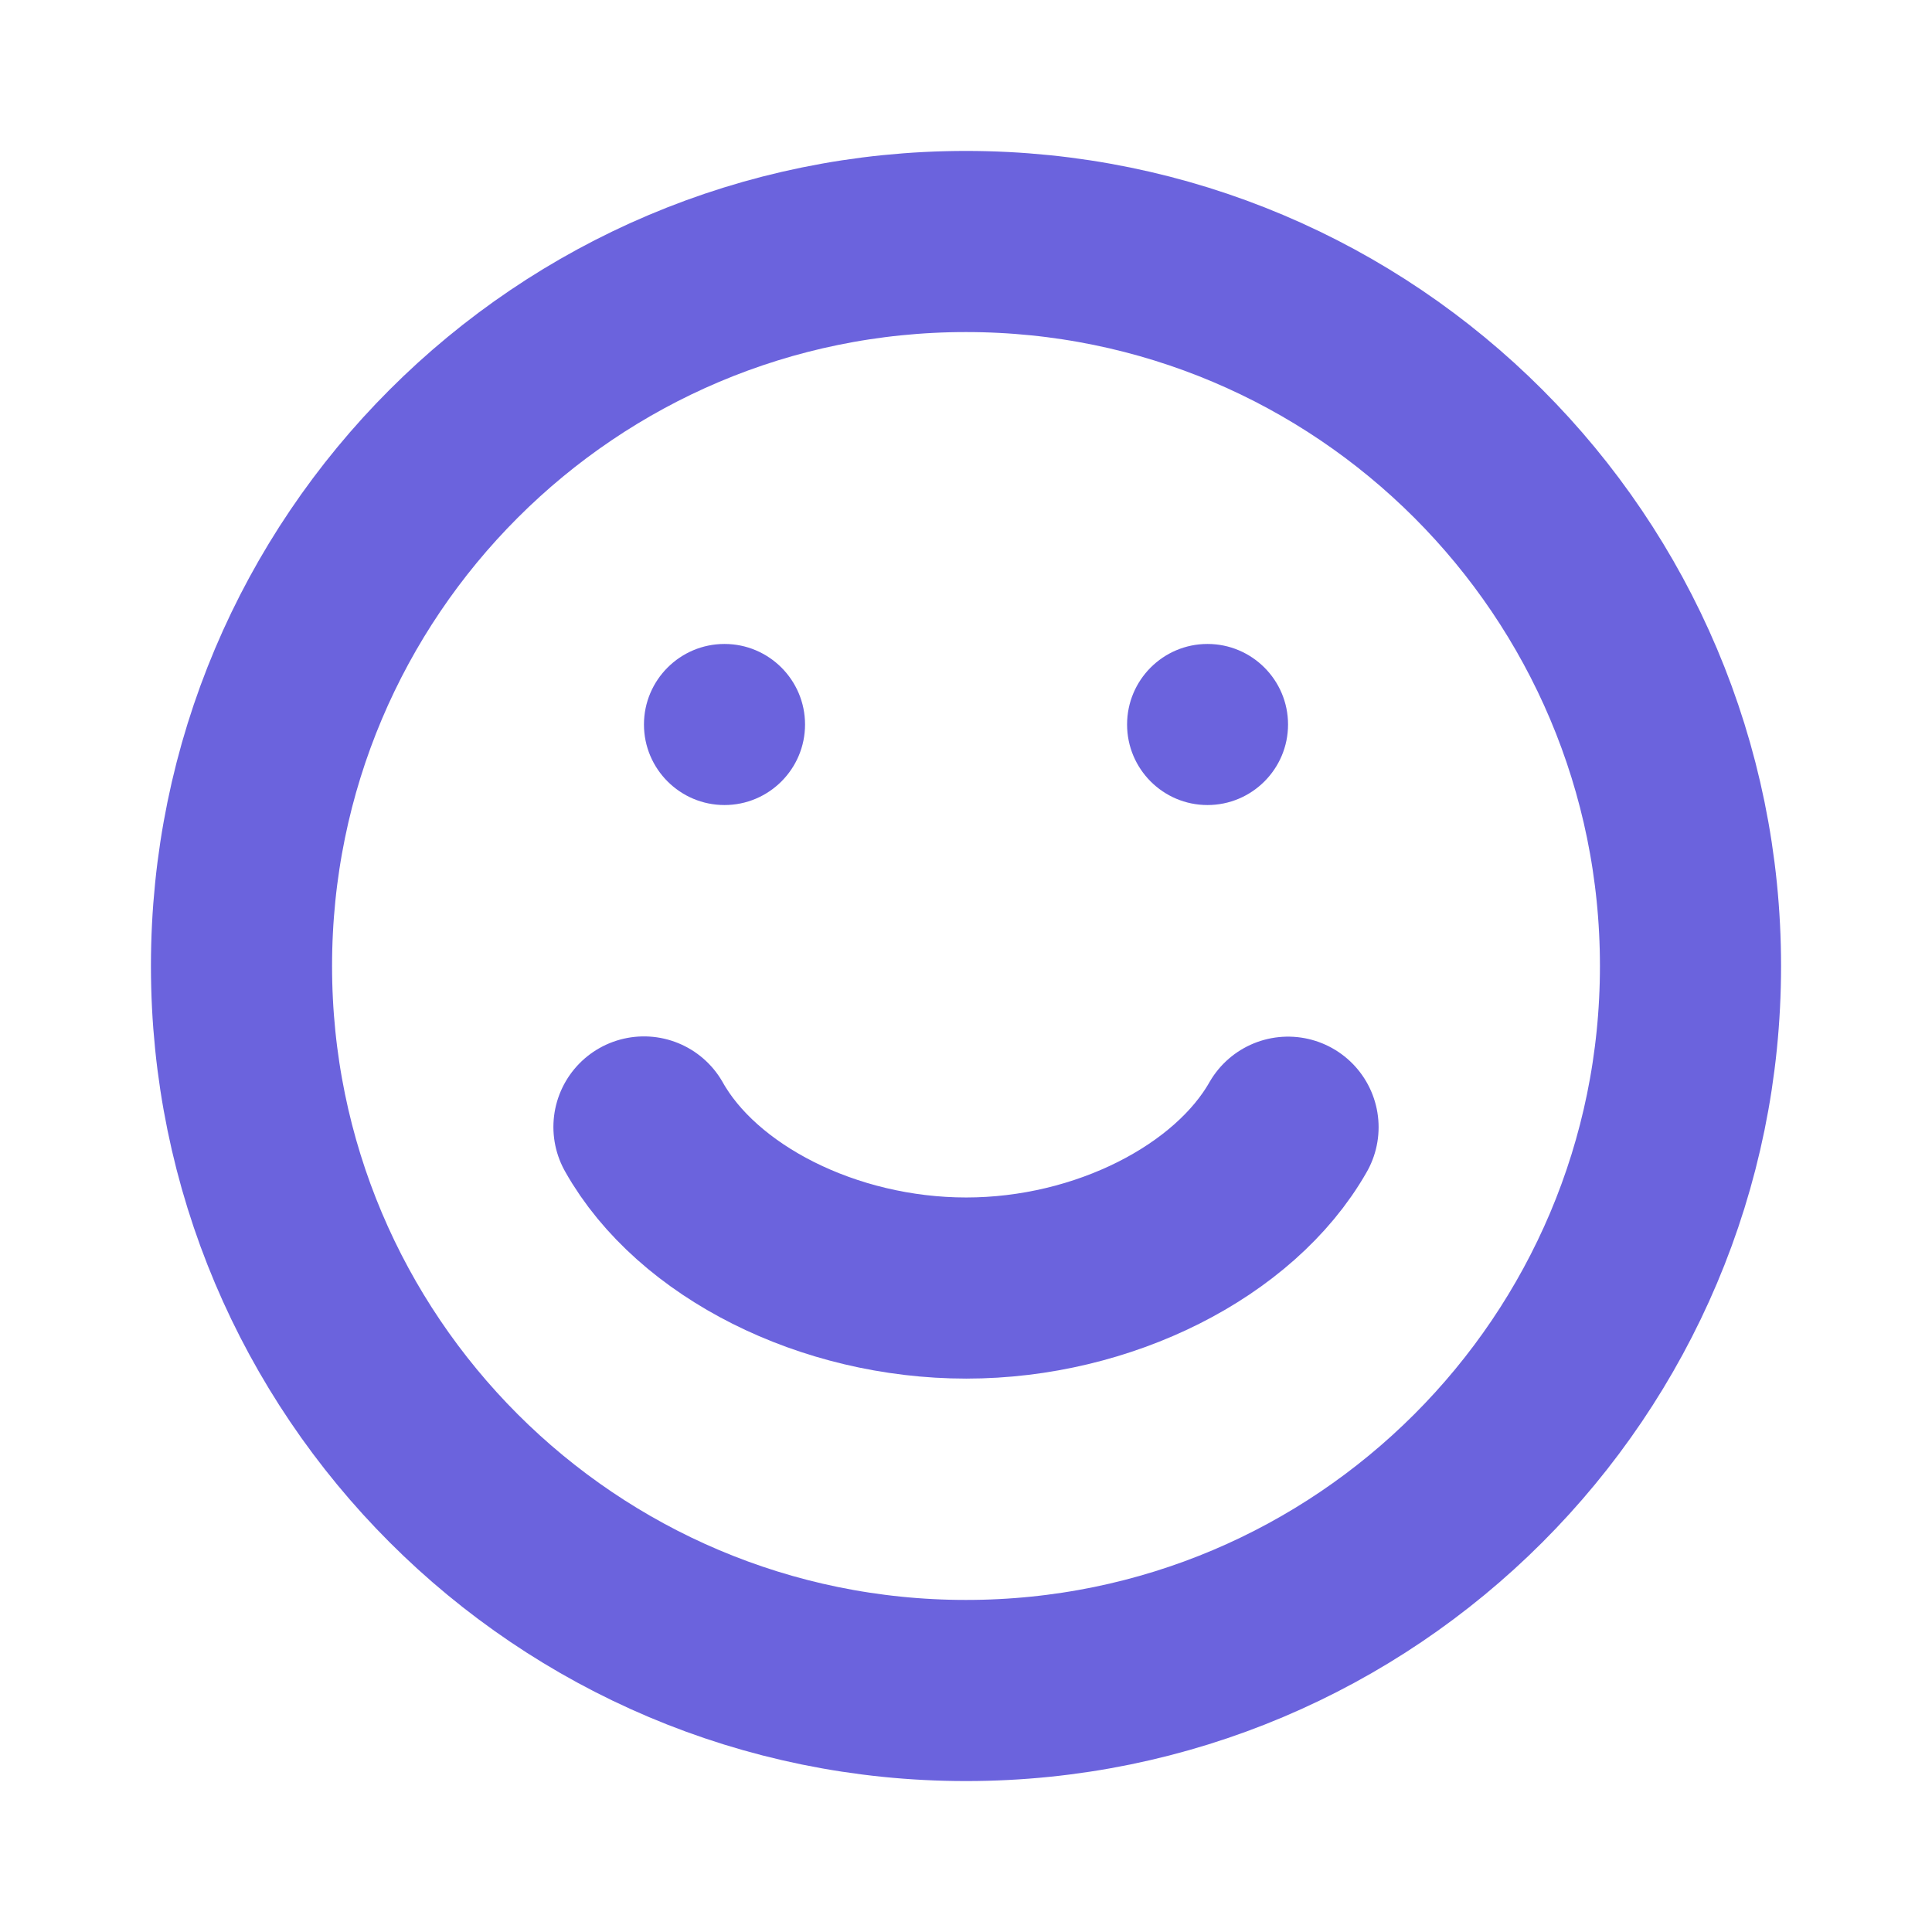 <svg width="16" height="16" viewBox="0 0 16 16" fill="none" xmlns="http://www.w3.org/2000/svg">
  <path d="M5.333 9.333C5.772 10.114 6.859 10.667 8.002 10.667C9.139 10.667 10.224 10.113 10.667 9.335" stroke="#6B63DD" stroke-width="1.5" stroke-linecap="round"/>
  <path fill-rule="evenodd" clip-rule="evenodd" d="M6 6.667C6.368 6.667 6.667 6.368 6.667 6C6.667 5.632 6.368 5.333 6 5.333C5.632 5.333 5.333 5.632 5.333 6C5.333 6.368 5.632 6.667 6 6.667Z" fill="#6B63DD"/>
  <path fill-rule="evenodd" clip-rule="evenodd" d="M10 6.667C10.368 6.667 10.667 6.368 10.667 6C10.667 5.632 10.368 5.333 10 5.333C9.632 5.333 9.334 5.632 9.334 6C9.334 6.368 9.632 6.667 10 6.667Z" fill="#6B63DD"/>
  <path fill-rule="evenodd" clip-rule="evenodd" d="M8 14C11.314 14 14 11.314 14 8C14 4.686 11.314 2 8 2C4.686 2 2 4.686 2 8C2 11.314 4.686 14 8 14Z" stroke="#6B63DD" stroke-width="1.5"/>
</svg>
